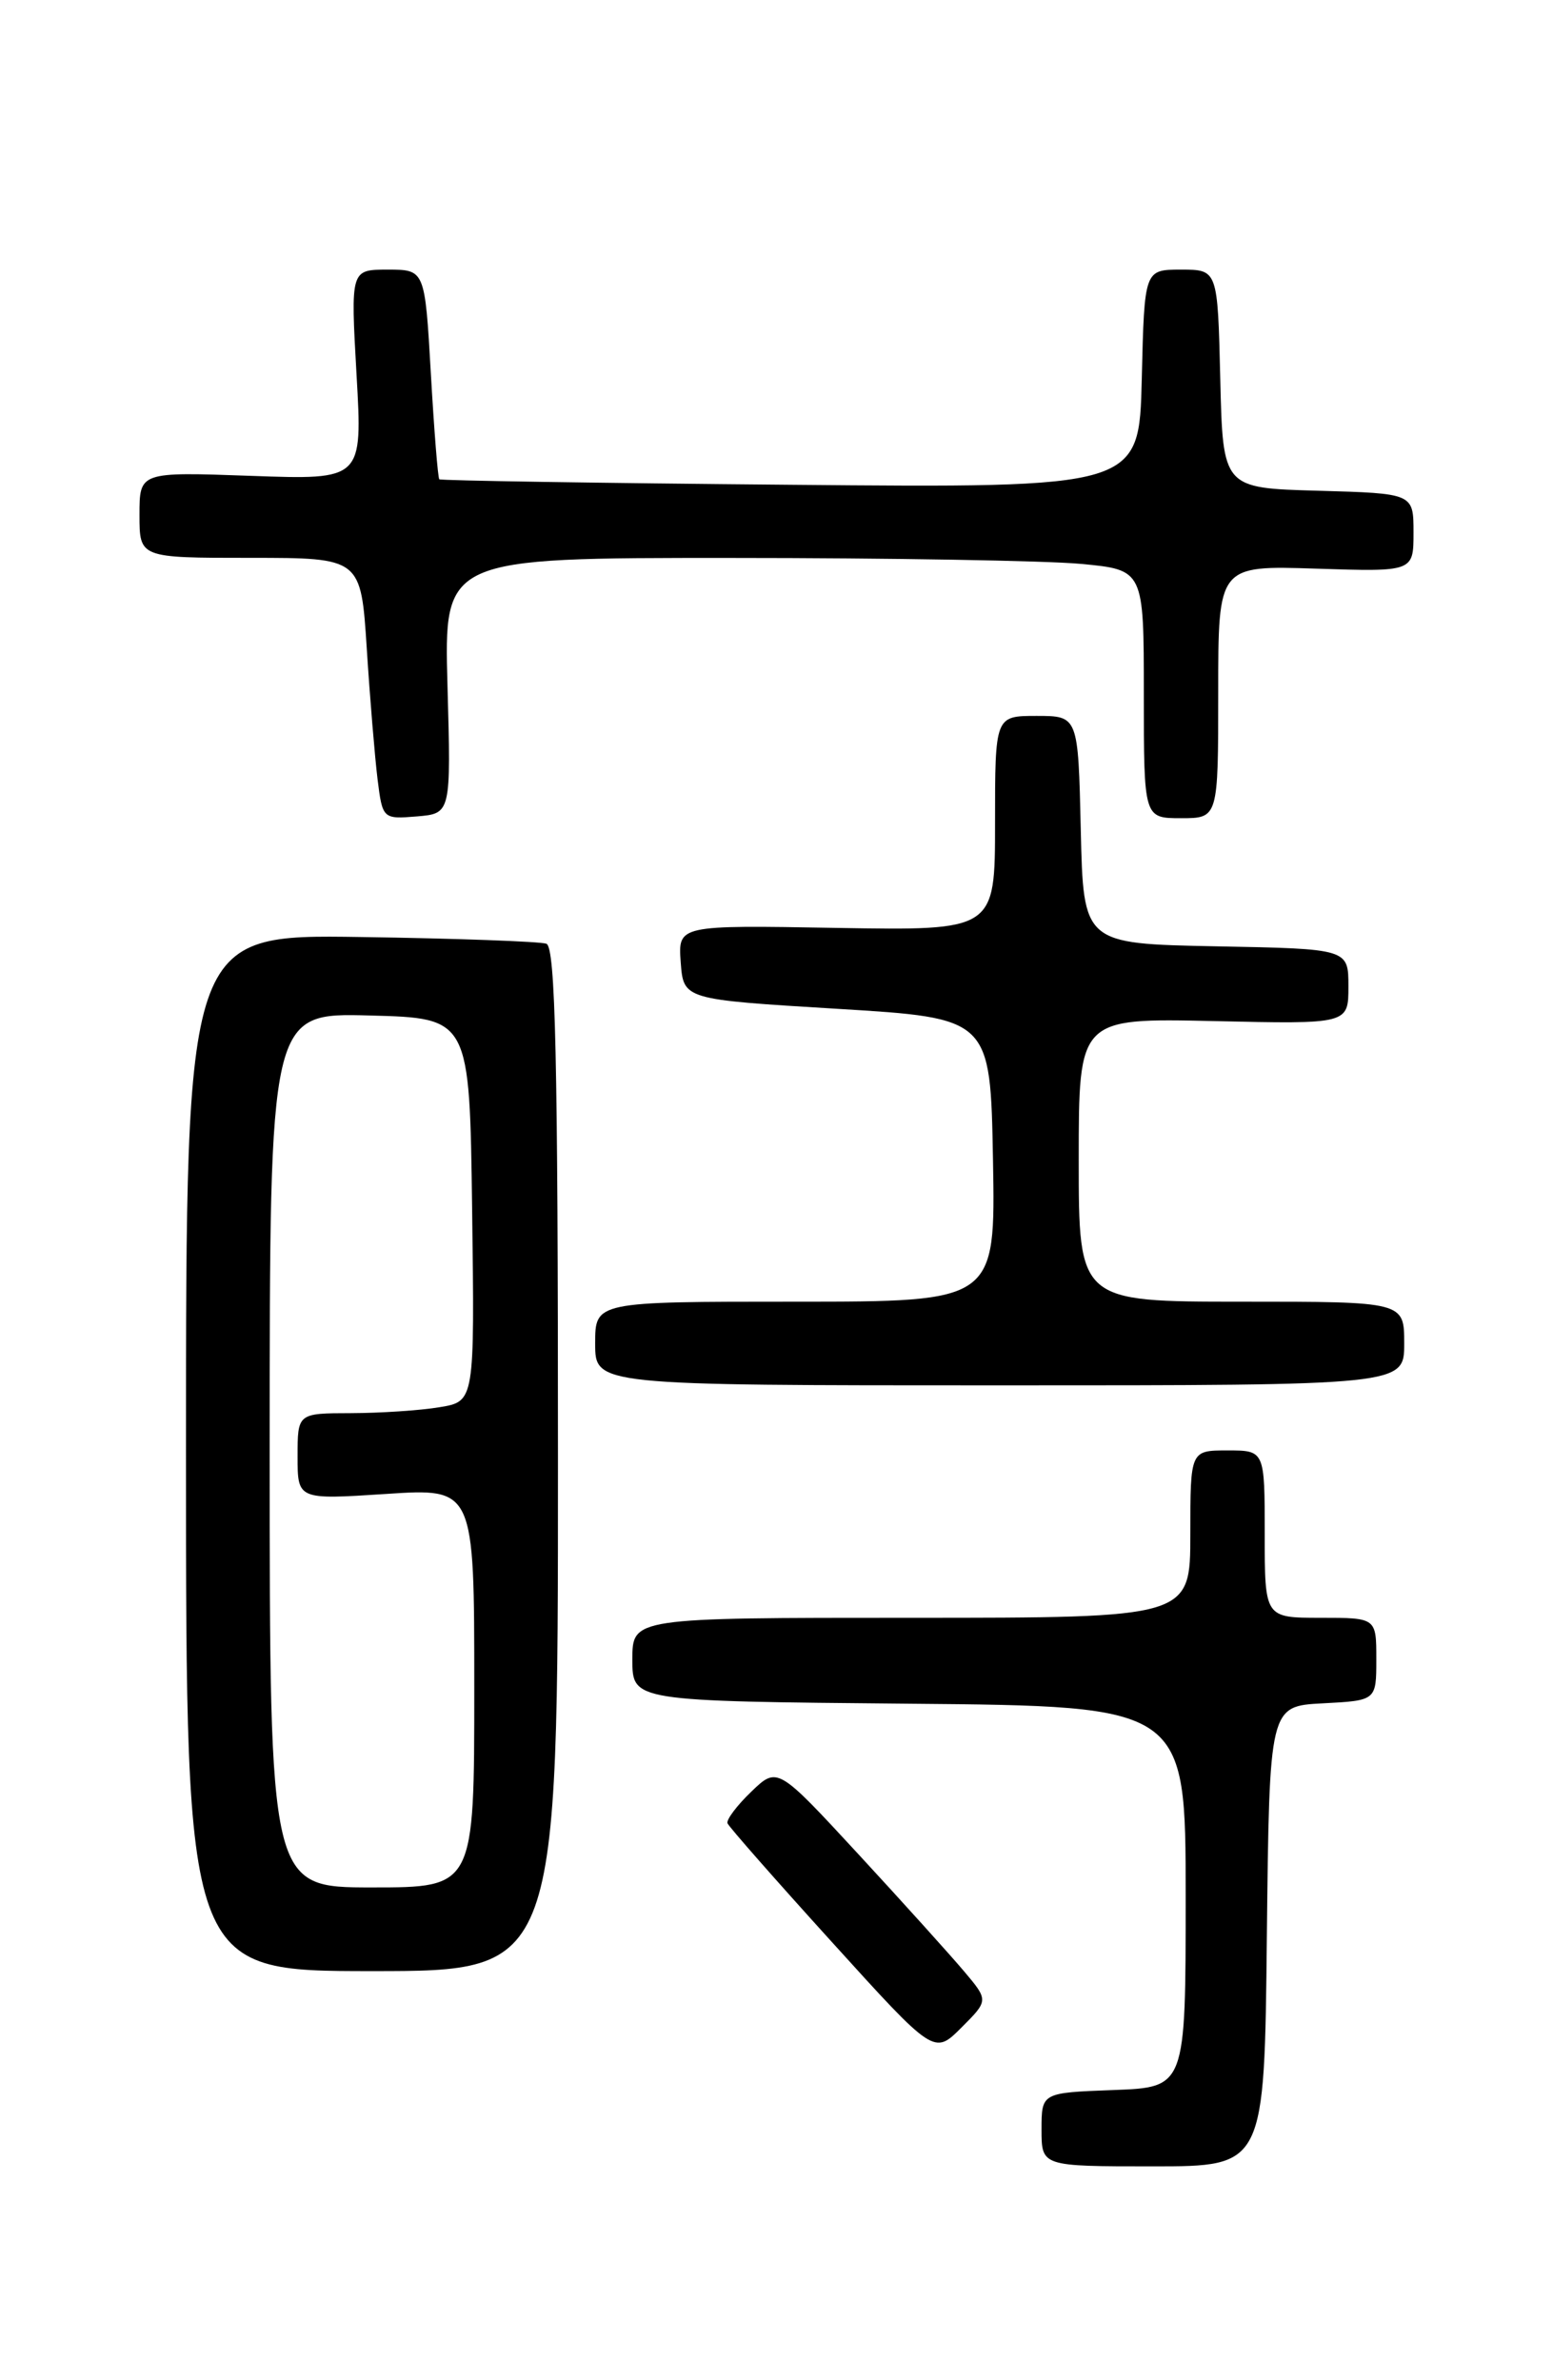 <?xml version="1.0" encoding="UTF-8" standalone="no"?>
<!DOCTYPE svg PUBLIC "-//W3C//DTD SVG 1.1//EN" "http://www.w3.org/Graphics/SVG/1.1/DTD/svg11.dtd" >
<svg xmlns="http://www.w3.org/2000/svg" xmlns:xlink="http://www.w3.org/1999/xlink" version="1.1" viewBox="0 0 167 256">
 <g >
 <path fill="currentColor"
d=" M 136.23 208.25 C 136.50 183.50 136.50 183.50 142.25 183.20 C 148.00 182.90 148.00 182.90 148.00 178.45 C 148.00 174.00 148.00 174.00 142.00 174.00 C 136.00 174.00 136.00 174.00 136.00 165.00 C 136.00 156.00 136.00 156.00 132.00 156.00 C 128.00 156.00 128.00 156.00 128.00 165.00 C 128.00 174.00 128.00 174.00 98.00 174.00 C 68.00 174.00 68.00 174.00 68.00 178.49 C 68.00 182.97 68.00 182.97 97.75 183.24 C 127.50 183.50 127.50 183.50 127.50 204.00 C 127.50 224.50 127.50 224.50 119.75 224.79 C 112.00 225.08 112.00 225.08 112.00 229.04 C 112.00 233.00 112.00 233.00 123.98 233.00 C 135.97 233.00 135.97 233.00 136.23 208.25 Z  M 103.66 212.01 C 102.20 210.28 97.10 204.62 92.31 199.43 C 83.60 190.00 83.60 190.00 80.79 192.70 C 79.24 194.19 78.09 195.72 78.23 196.10 C 78.38 196.48 83.44 202.24 89.48 208.90 C 100.45 221.01 100.45 221.01 103.38 218.08 C 106.31 215.15 106.31 215.15 103.66 212.01 Z  M 60.00 156.97 C 60.00 113.84 59.73 101.84 58.75 101.50 C 58.06 101.26 49.06 100.93 38.75 100.78 C 20.00 100.50 20.00 100.50 20.00 156.25 C 20.00 212.00 20.00 212.00 40.00 212.00 C 60.00 212.00 60.00 212.00 60.00 156.97 Z  M 151.00 144.50 C 151.00 140.00 151.00 140.00 133.50 140.00 C 116.00 140.00 116.00 140.00 116.00 124.75 C 116.00 109.50 116.00 109.50 130.50 109.82 C 145.00 110.15 145.00 110.15 145.00 106.10 C 145.00 102.05 145.00 102.05 130.75 101.78 C 116.50 101.50 116.50 101.50 116.22 89.25 C 115.94 77.00 115.94 77.00 111.47 77.00 C 107.00 77.00 107.00 77.00 107.00 88.55 C 107.00 100.09 107.00 100.09 89.95 99.80 C 72.91 99.50 72.91 99.50 73.20 103.50 C 73.50 107.50 73.50 107.50 90.00 108.50 C 106.50 109.50 106.50 109.50 106.78 124.75 C 107.05 140.00 107.05 140.00 85.53 140.00 C 64.00 140.00 64.00 140.00 64.00 144.50 C 64.00 149.00 64.00 149.00 107.50 149.00 C 151.00 149.00 151.00 149.00 151.00 144.50 Z  M 48.12 73.75 C 47.74 60.00 47.74 60.00 78.62 60.01 C 95.60 60.01 112.54 60.30 116.25 60.65 C 123.00 61.29 123.00 61.29 123.00 74.64 C 123.00 88.00 123.00 88.00 127.00 88.00 C 131.00 88.00 131.00 88.00 131.00 74.41 C 131.00 60.82 131.00 60.82 141.50 61.16 C 152.00 61.50 152.00 61.50 152.00 57.28 C 152.00 53.07 152.00 53.07 141.75 52.78 C 131.50 52.50 131.50 52.50 131.22 40.75 C 130.94 29.00 130.94 29.00 127.00 29.00 C 123.06 29.00 123.06 29.00 122.78 40.74 C 122.50 52.48 122.50 52.48 85.00 52.14 C 64.38 51.96 47.38 51.69 47.24 51.55 C 47.09 51.42 46.68 46.29 46.33 40.15 C 45.69 29.00 45.69 29.00 41.69 29.00 C 37.70 29.00 37.70 29.00 38.34 40.30 C 38.99 51.61 38.99 51.61 26.99 51.18 C 15.00 50.75 15.00 50.75 15.00 55.38 C 15.00 60.00 15.00 60.00 26.91 60.00 C 38.81 60.00 38.81 60.00 39.44 69.75 C 39.78 75.11 40.31 81.44 40.60 83.81 C 41.13 88.07 41.17 88.11 44.82 87.81 C 48.50 87.50 48.50 87.50 48.12 73.75 Z  M 29.00 155.97 C 29.00 108.93 29.00 108.93 39.75 109.22 C 50.50 109.50 50.50 109.50 50.77 130.12 C 51.04 150.73 51.04 150.73 47.27 151.35 C 45.20 151.70 40.91 151.98 37.75 151.99 C 32.00 152.00 32.00 152.00 32.00 156.65 C 32.00 161.30 32.00 161.30 41.50 160.68 C 51.00 160.05 51.00 160.05 51.00 181.53 C 51.00 203.00 51.00 203.00 40.00 203.00 C 29.00 203.00 29.00 203.00 29.00 155.97 Z "/>
</g>
</svg>